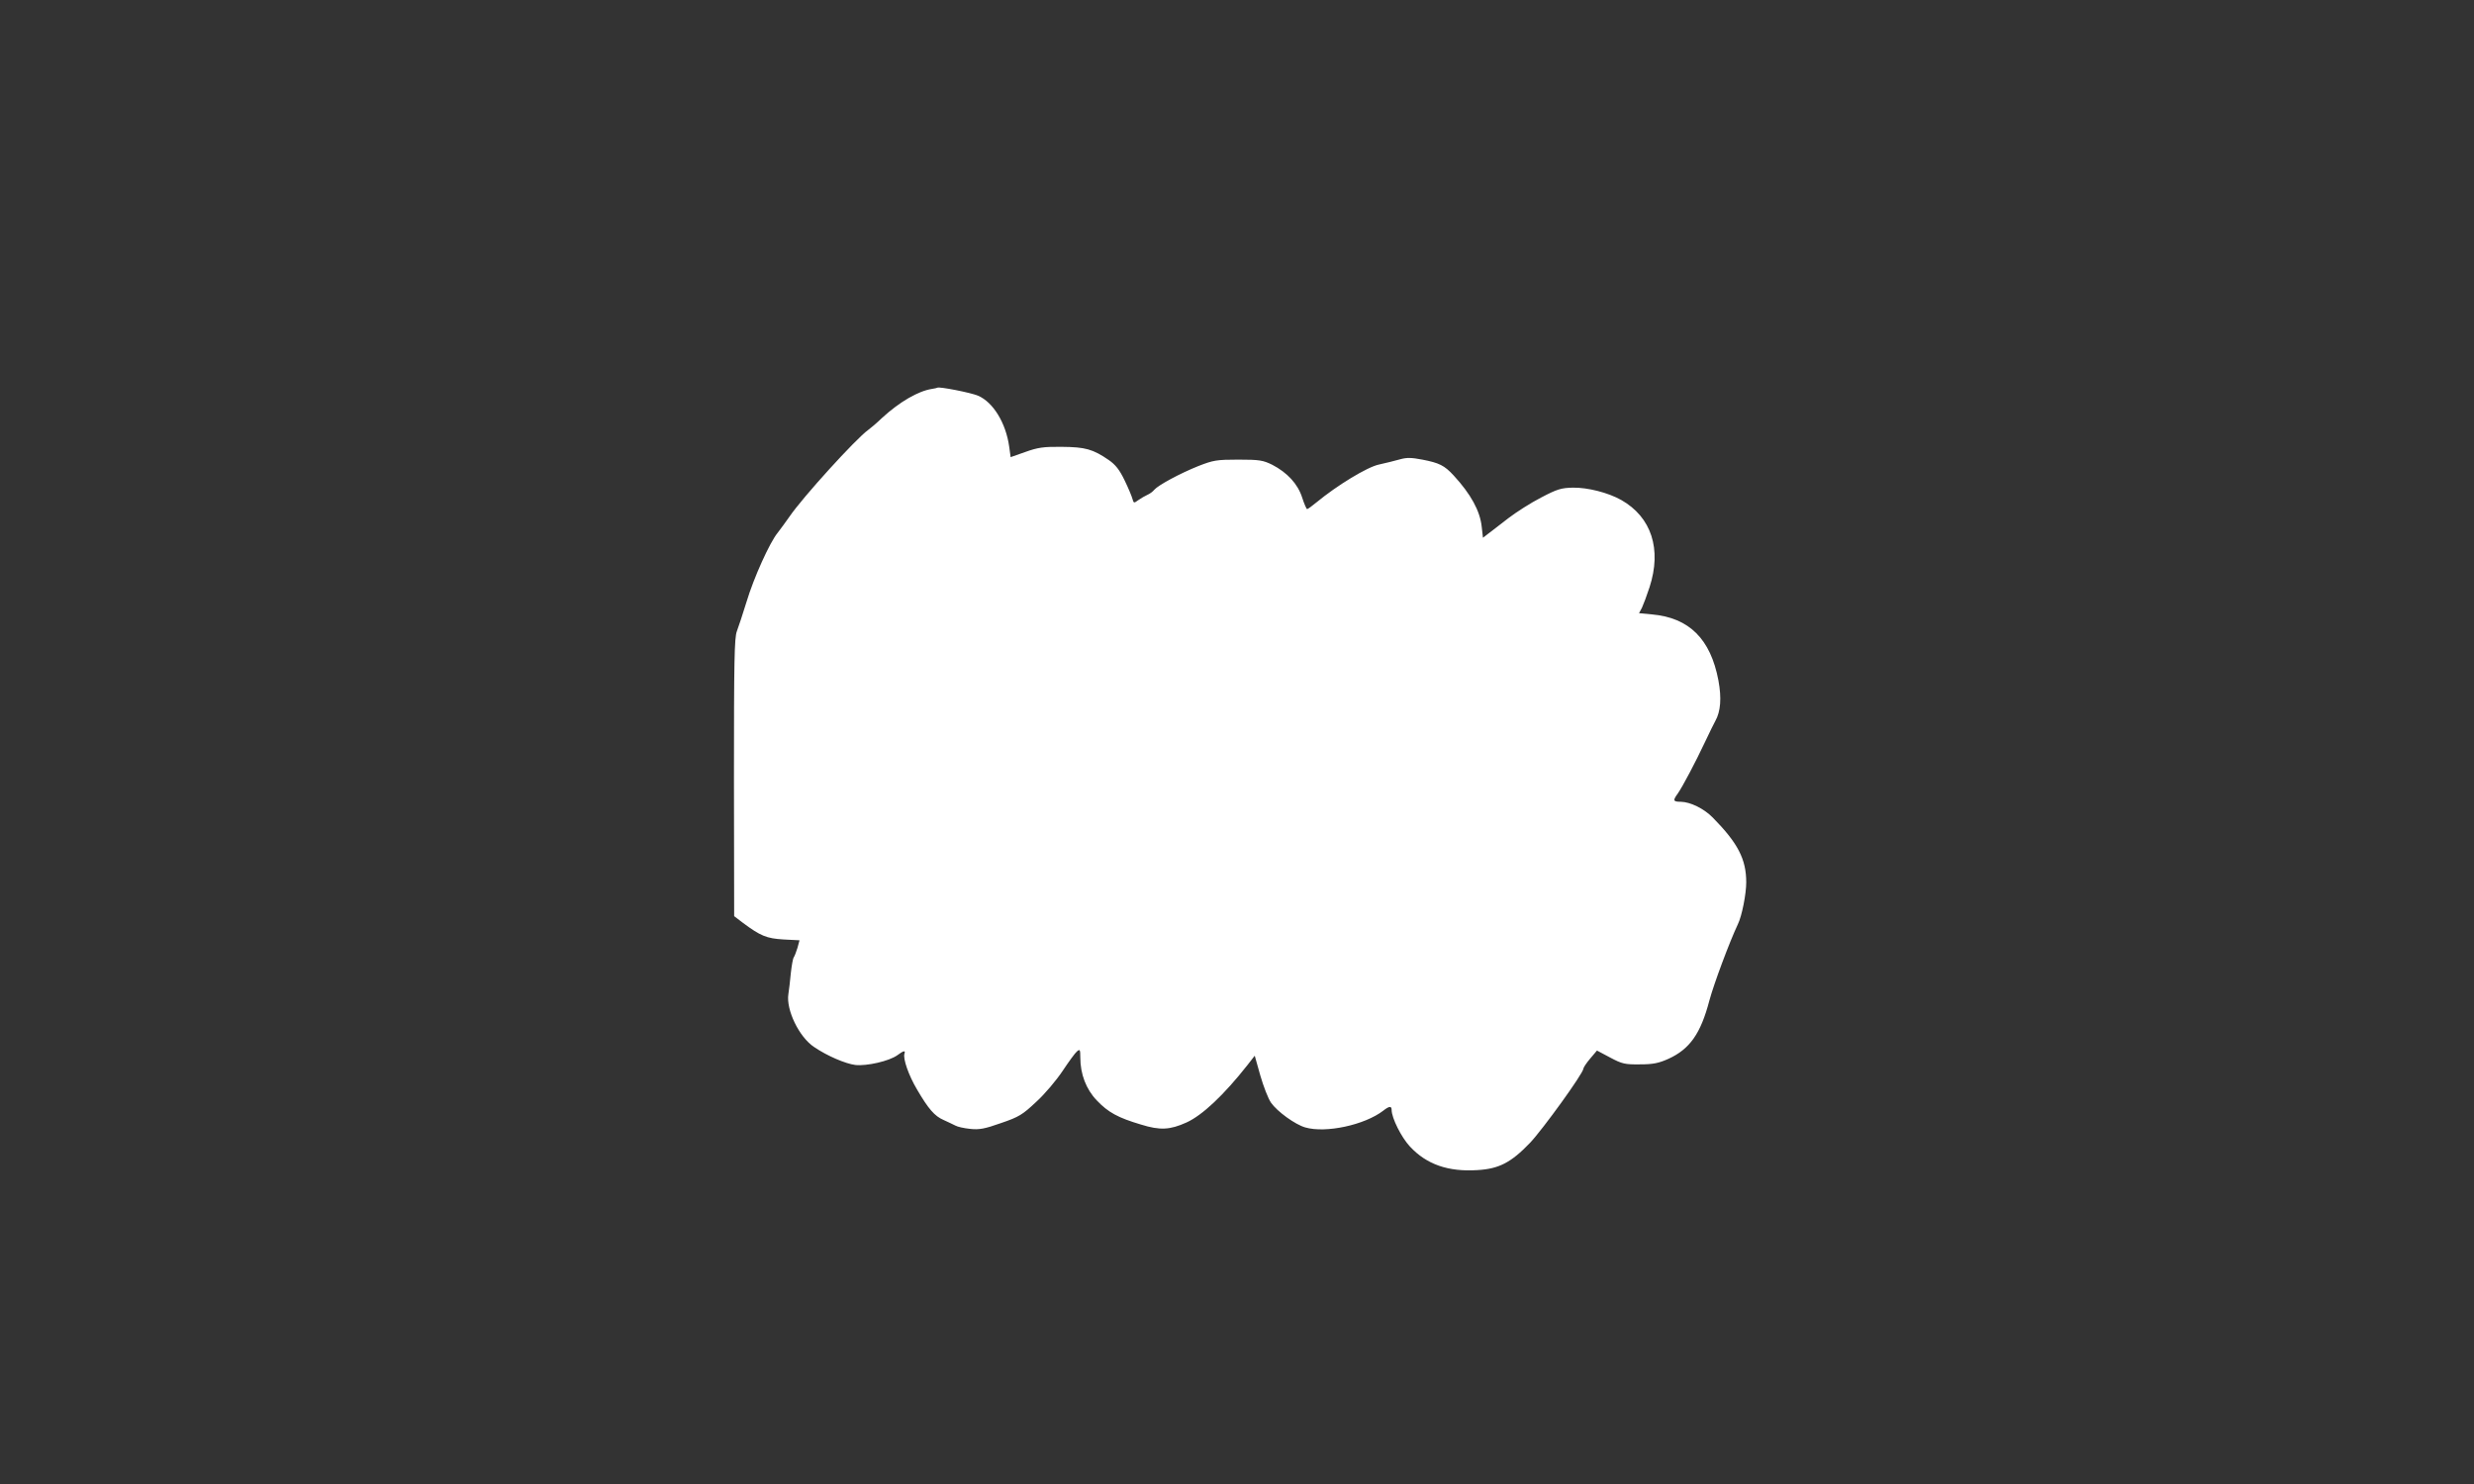 <?xml version="1.0" standalone="no"?>
<!DOCTYPE svg PUBLIC "-//W3C//DTD SVG 20010904//EN"
 "http://www.w3.org/TR/2001/REC-SVG-20010904/DTD/svg10.dtd">
<svg version="1.0" xmlns="http://www.w3.org/2000/svg"
 width="1200pt" height="720pt" viewBox="0 0 1200 720"
 preserveAspectRatio="xMidYMid meet">
<rect x="0" y="0" width="1200" height="720" fill="#333333" stroke="none"/>
<g transform="translate(0,720) scale(0.1,-0.1)"
fill="#ffffff" stroke="none">
<path d="M4520 5313 c-66 -10 -157 -63 -241 -140 -27 -26 -58 -52 -68 -59 -58
-41 -319 -328 -382 -421 -18 -26 -44 -61 -57 -78 -38 -46 -116 -218 -151 -335
-18 -58 -39 -122 -47 -143 -12 -31 -14 -146 -14 -710 l1 -672 42 -32 c86 -64
115 -76 197 -81 l78 -4 -10 -37 c-6 -20 -14 -40 -18 -46 -4 -5 -10 -39 -14
-75 -3 -36 -9 -82 -12 -103 -12 -76 52 -209 125 -257 63 -43 152 -81 200 -87
56 -6 164 19 203 47 31 23 41 25 35 8 -8 -24 20 -105 61 -174 55 -94 85 -129
129 -148 21 -9 46 -22 57 -27 10 -6 42 -13 71 -16 44 -5 71 0 150 28 88 30
105 41 171 103 41 37 98 105 128 150 30 45 61 88 70 95 14 12 16 9 16 -30 0
-80 28 -154 80 -208 55 -58 103 -84 214 -117 93 -29 141 -26 221 10 77 35 181
133 296 279 l35 45 27 -96 c15 -52 38 -112 52 -132 30 -43 117 -106 166 -120
100 -29 288 12 378 81 29 23 41 24 41 4 0 -39 47 -133 89 -178 81 -87 186
-123 327 -114 104 6 163 36 255 132 61 64 259 338 259 360 0 5 15 28 33 49
l33 39 64 -34 c58 -31 72 -34 145 -33 64 0 91 6 138 27 103 47 156 122 198
282 22 82 98 285 138 370 20 40 41 148 41 204 0 113 -41 191 -162 314 -43 44
-109 76 -155 77 -38 0 -40 6 -15 40 24 35 85 150 132 250 22 47 45 93 50 102
26 46 31 111 15 197 -38 201 -142 304 -322 320 l-63 6 14 26 c7 15 24 60 37
100 60 185 9 340 -137 423 -64 36 -163 61 -234 60 -57 -1 -77 -7 -155 -48 -49
-25 -121 -71 -160 -101 -38 -30 -82 -63 -96 -74 l-26 -20 -6 53 c-8 77 -53
159 -136 249 -45 49 -70 61 -152 77 -53 10 -75 11 -110 1 -24 -7 -70 -18 -101
-25 -57 -12 -204 -102 -302 -183 -22 -18 -42 -33 -46 -33 -3 0 -14 25 -24 56
-21 66 -72 121 -145 159 -45 22 -62 25 -165 25 -105 0 -121 -3 -193 -31 -90
-36 -195 -93 -214 -115 -7 -9 -22 -20 -34 -25 -11 -5 -30 -16 -43 -25 -22 -16
-23 -16 -29 5 -3 12 -20 53 -38 90 -25 52 -44 76 -77 99 -77 53 -114 63 -228
64 -88 1 -116 -3 -177 -25 l-71 -25 -7 51 c-16 115 -78 216 -151 247 -34 15
-189 45 -197 39 -1 -1 -13 -4 -27 -6z"/>
</g>
</svg>
